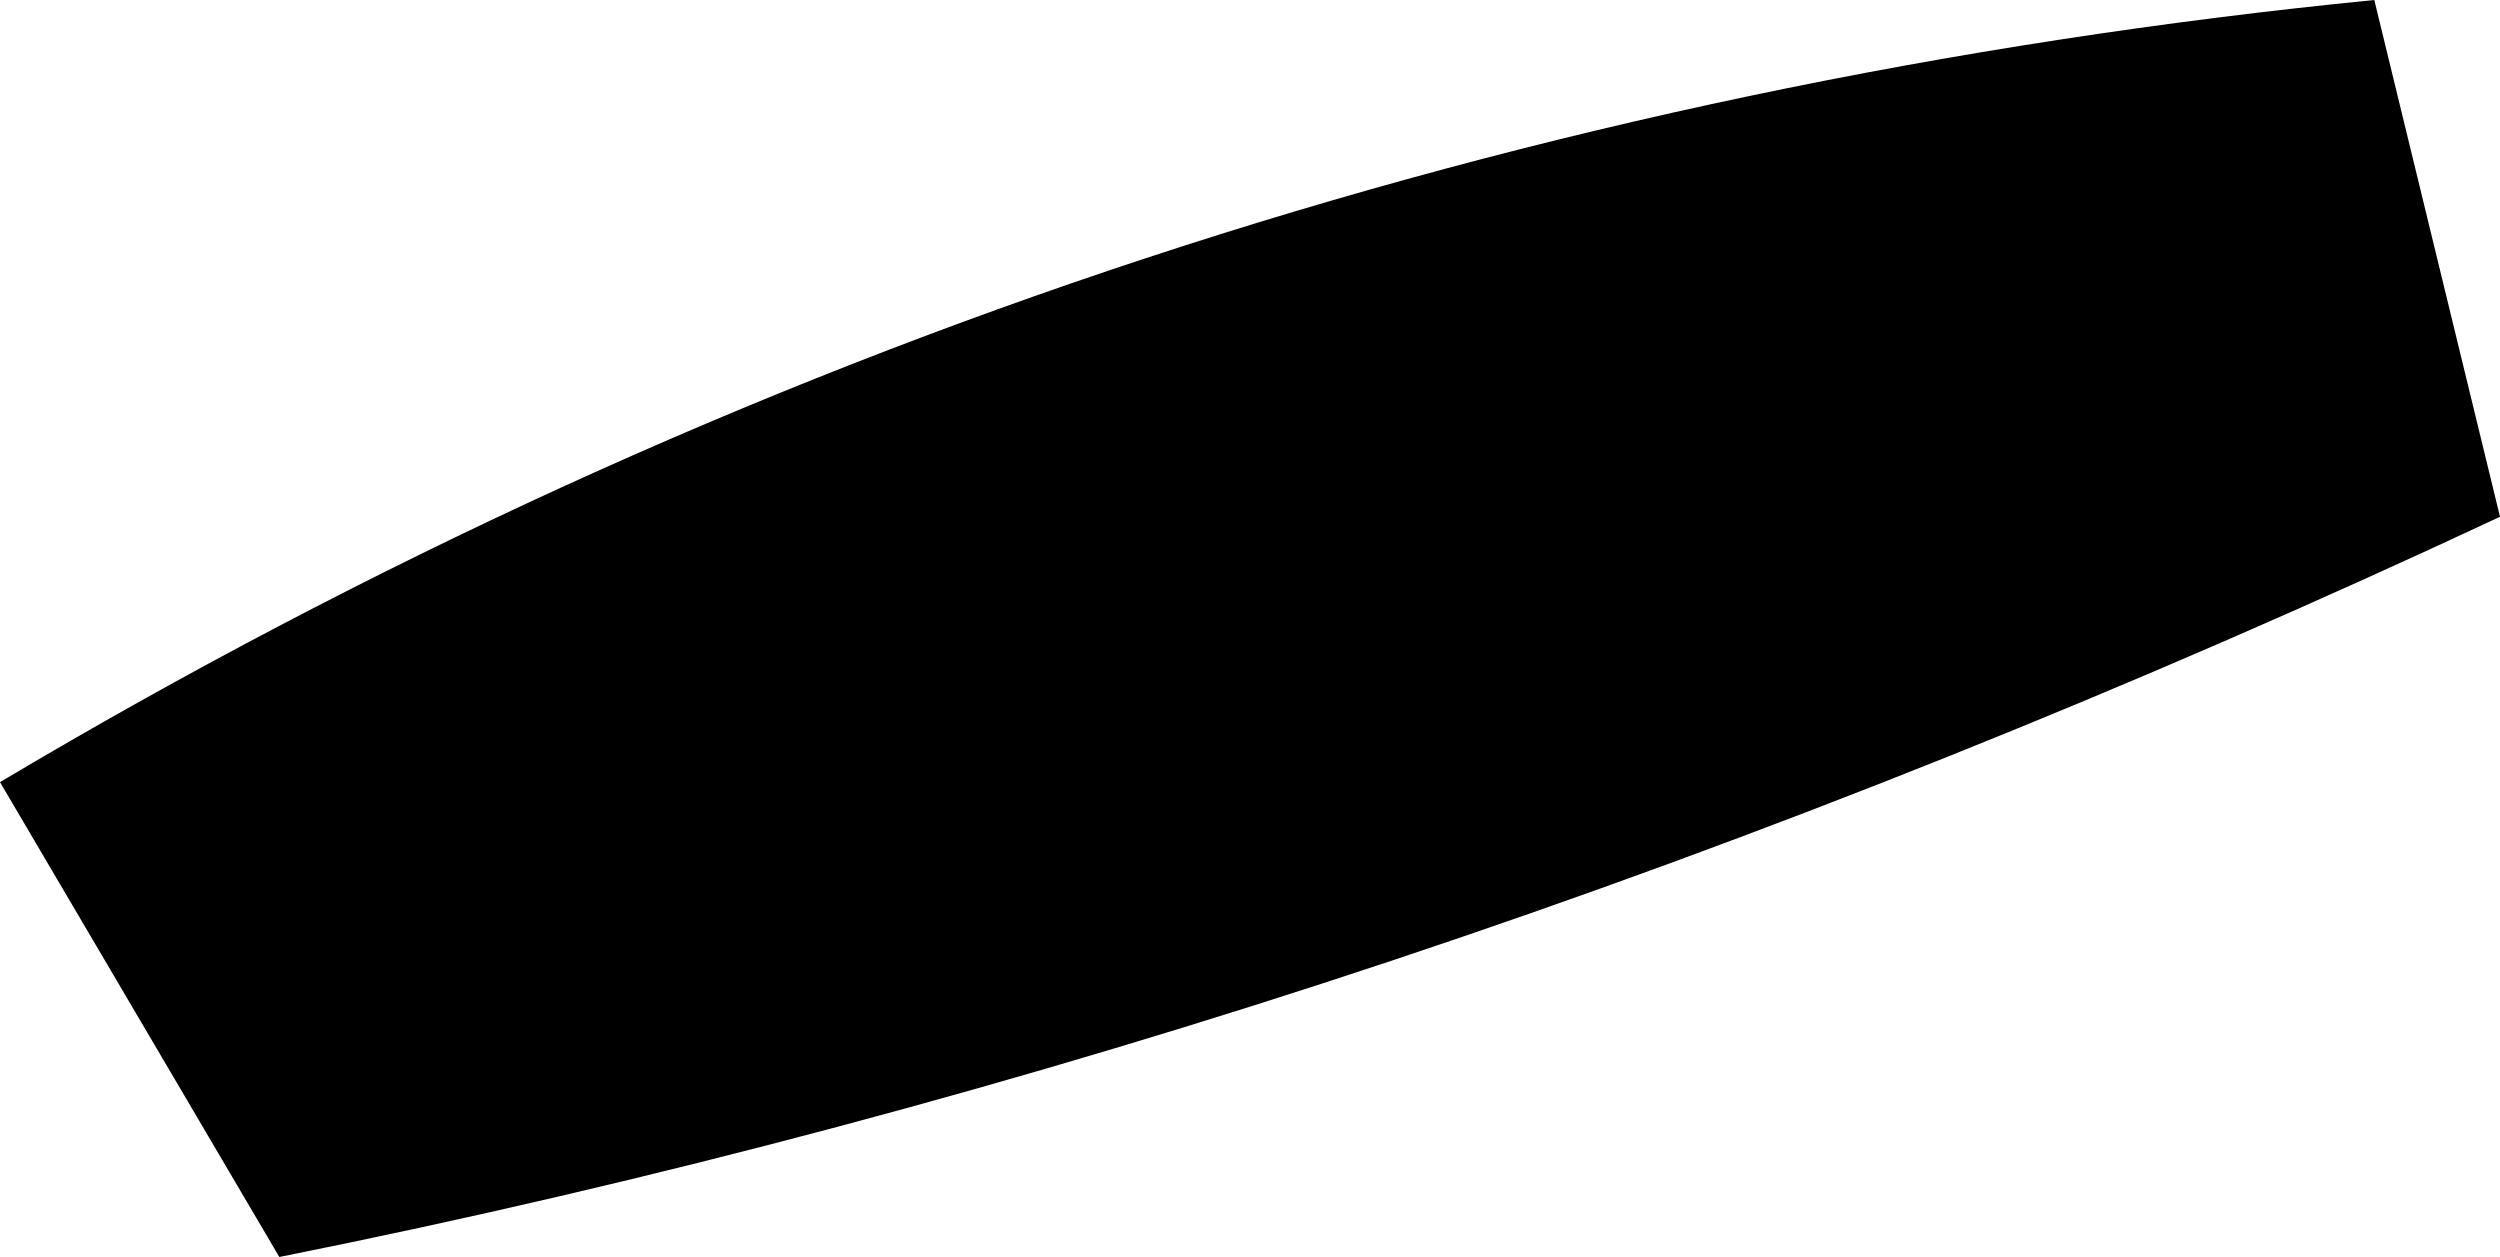<?xml version="1.0" encoding="UTF-8" standalone="no"?>
<svg xmlns:xlink="http://www.w3.org/1999/xlink" height="4.5px" width="8.95px" xmlns="http://www.w3.org/2000/svg">
  <g transform="matrix(1.0, 0.0, 0.0, 1.0, -244.4, -104.1)">
    <path d="M245.4 108.6 L244.4 106.9 Q248.35 104.55 252.9 104.1 L253.35 105.95 Q249.4 107.8 245.4 108.6" fill="#000000" fill-rule="evenodd" stroke="none"/>
  </g>
</svg>
